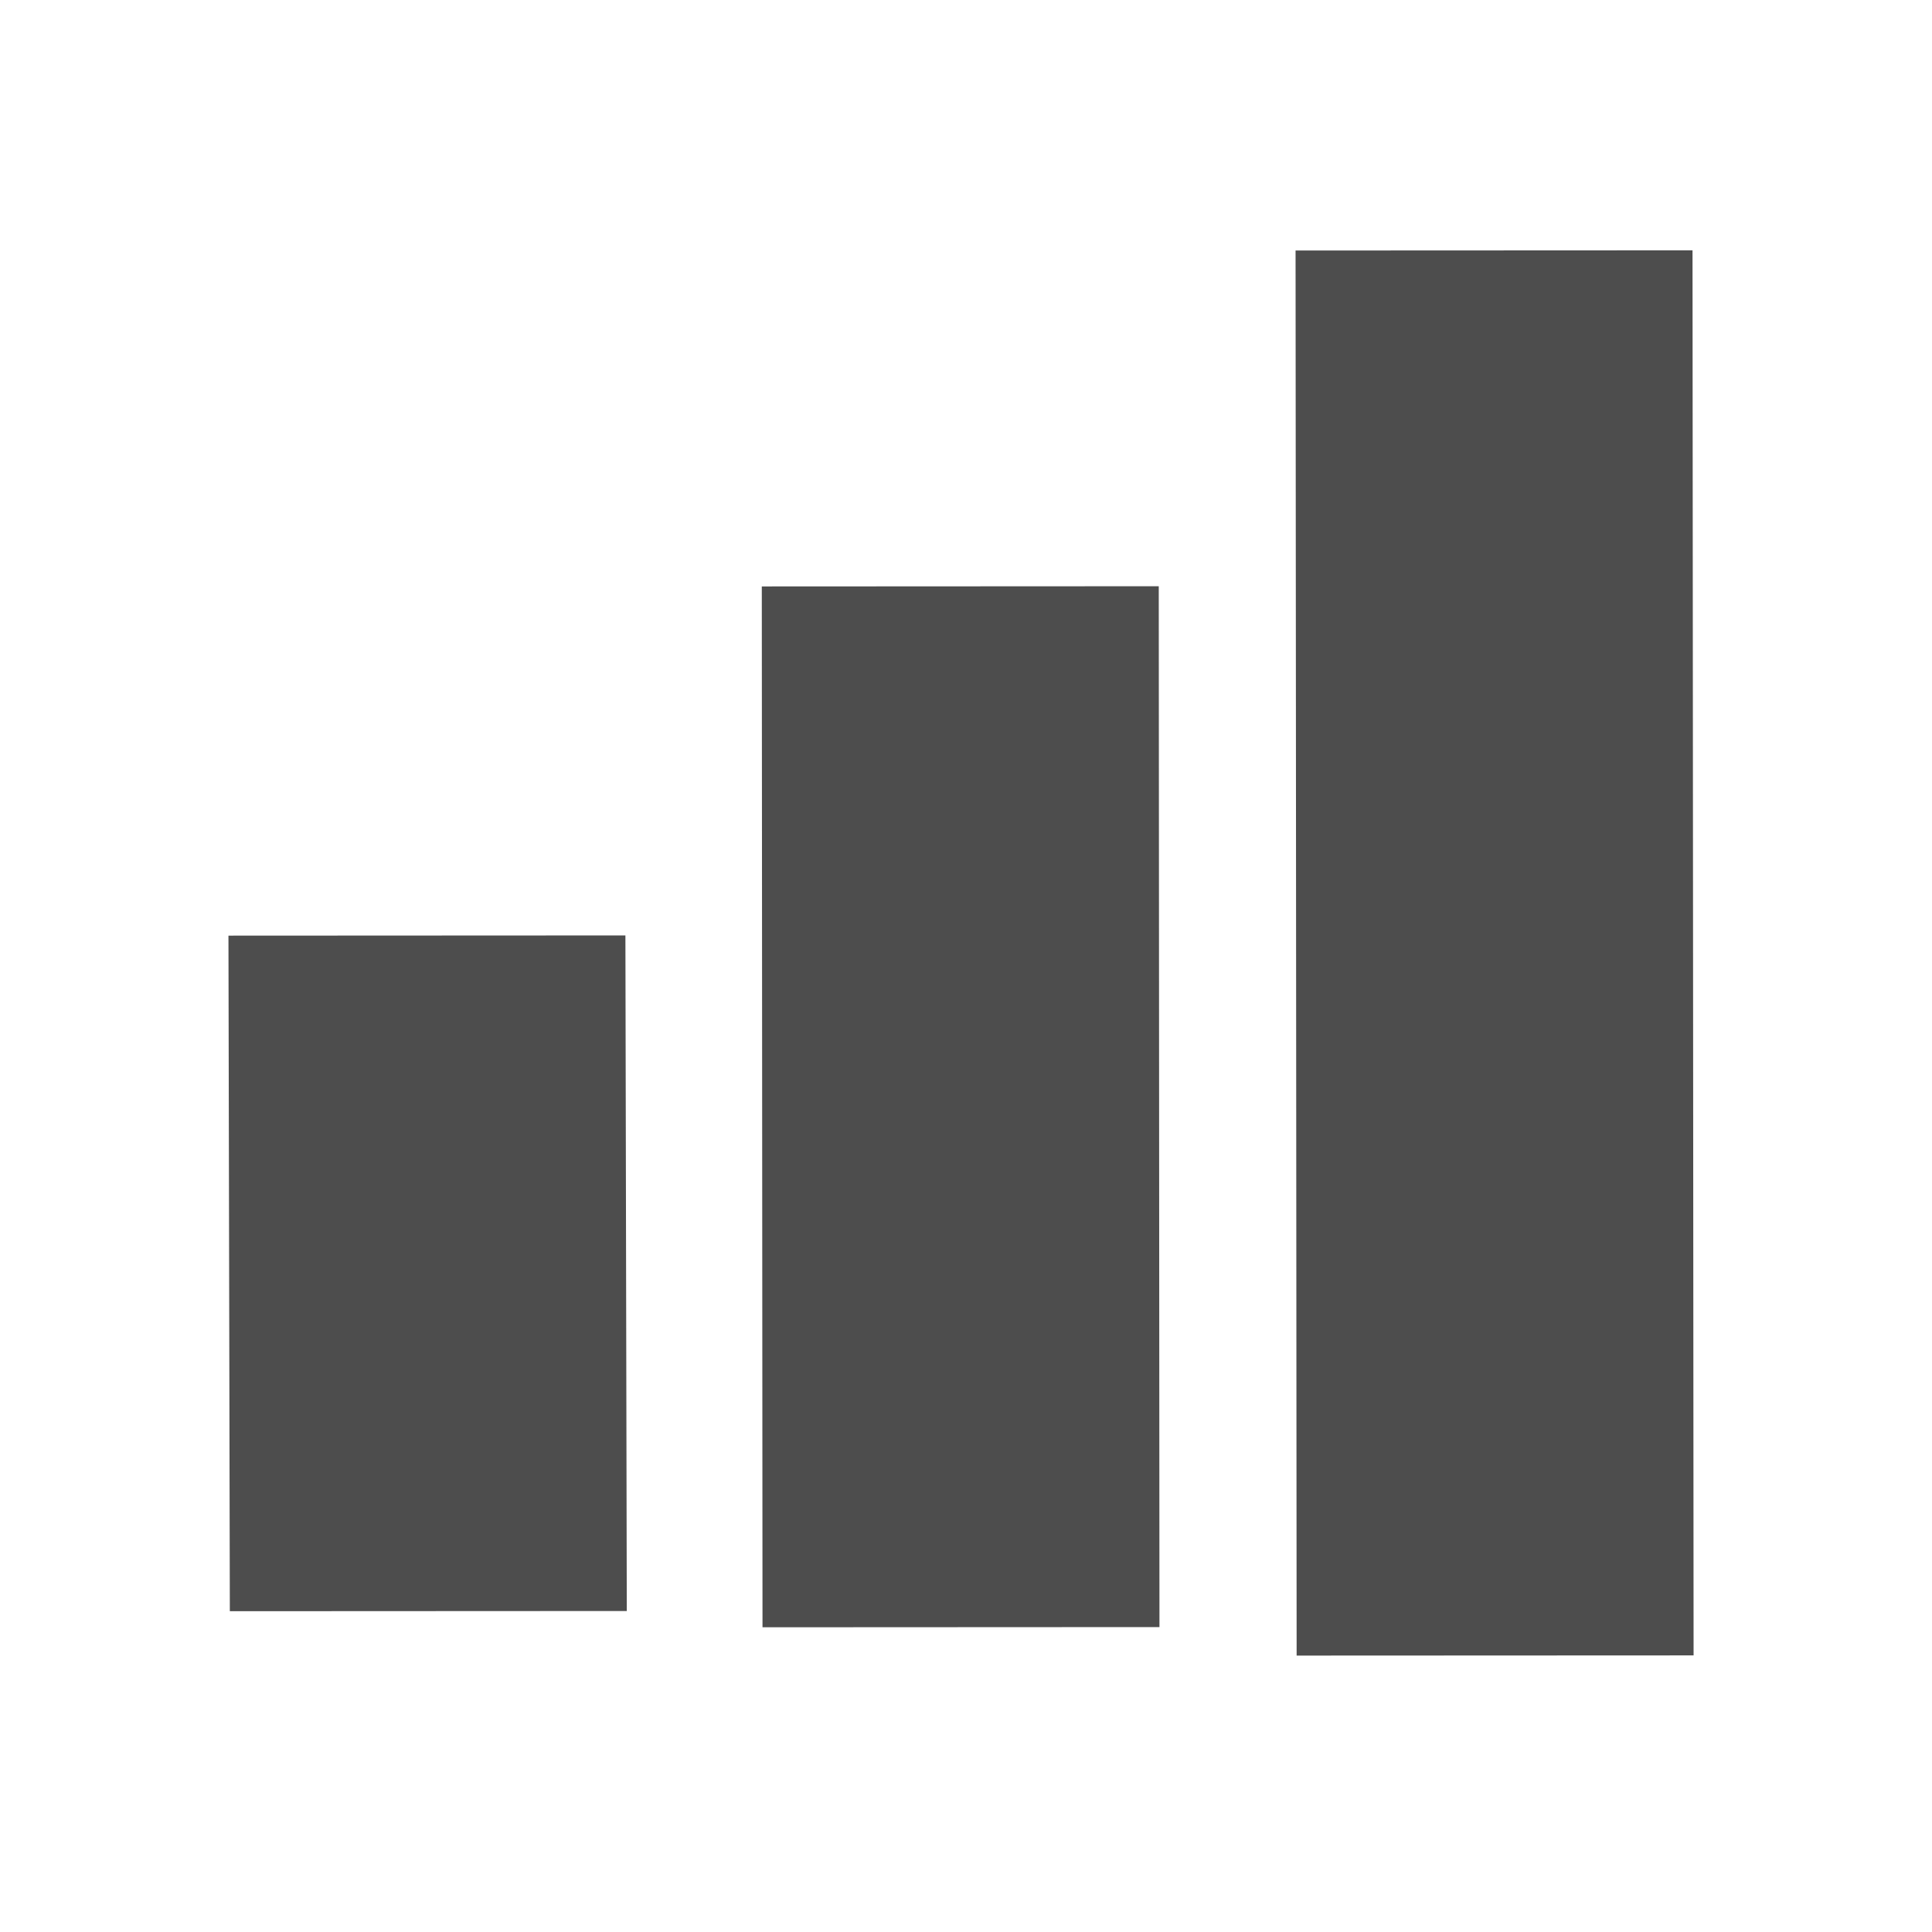 <svg viewBox="0 0 22 22" xmlns="http://www.w3.org/2000/svg"><g transform="matrix(-.001 -1.476 2.027 -.001 -2069 8.06)" fill="#4d4d4d"><path transform="matrix(1-.001-0 1 0 0)" d="m-7.662 1022h5.212v2.23h-5.212z"/><path transform="matrix(1-0-0 1 0 0)" d="m-7.788 1025h8.03v2.23h-8.03z"/><path transform="matrix(1 -6e-5 -5e-5 1 0 0)" d="m-7.957 1028h10.84v2.23h-10.84z"/></g></svg>
